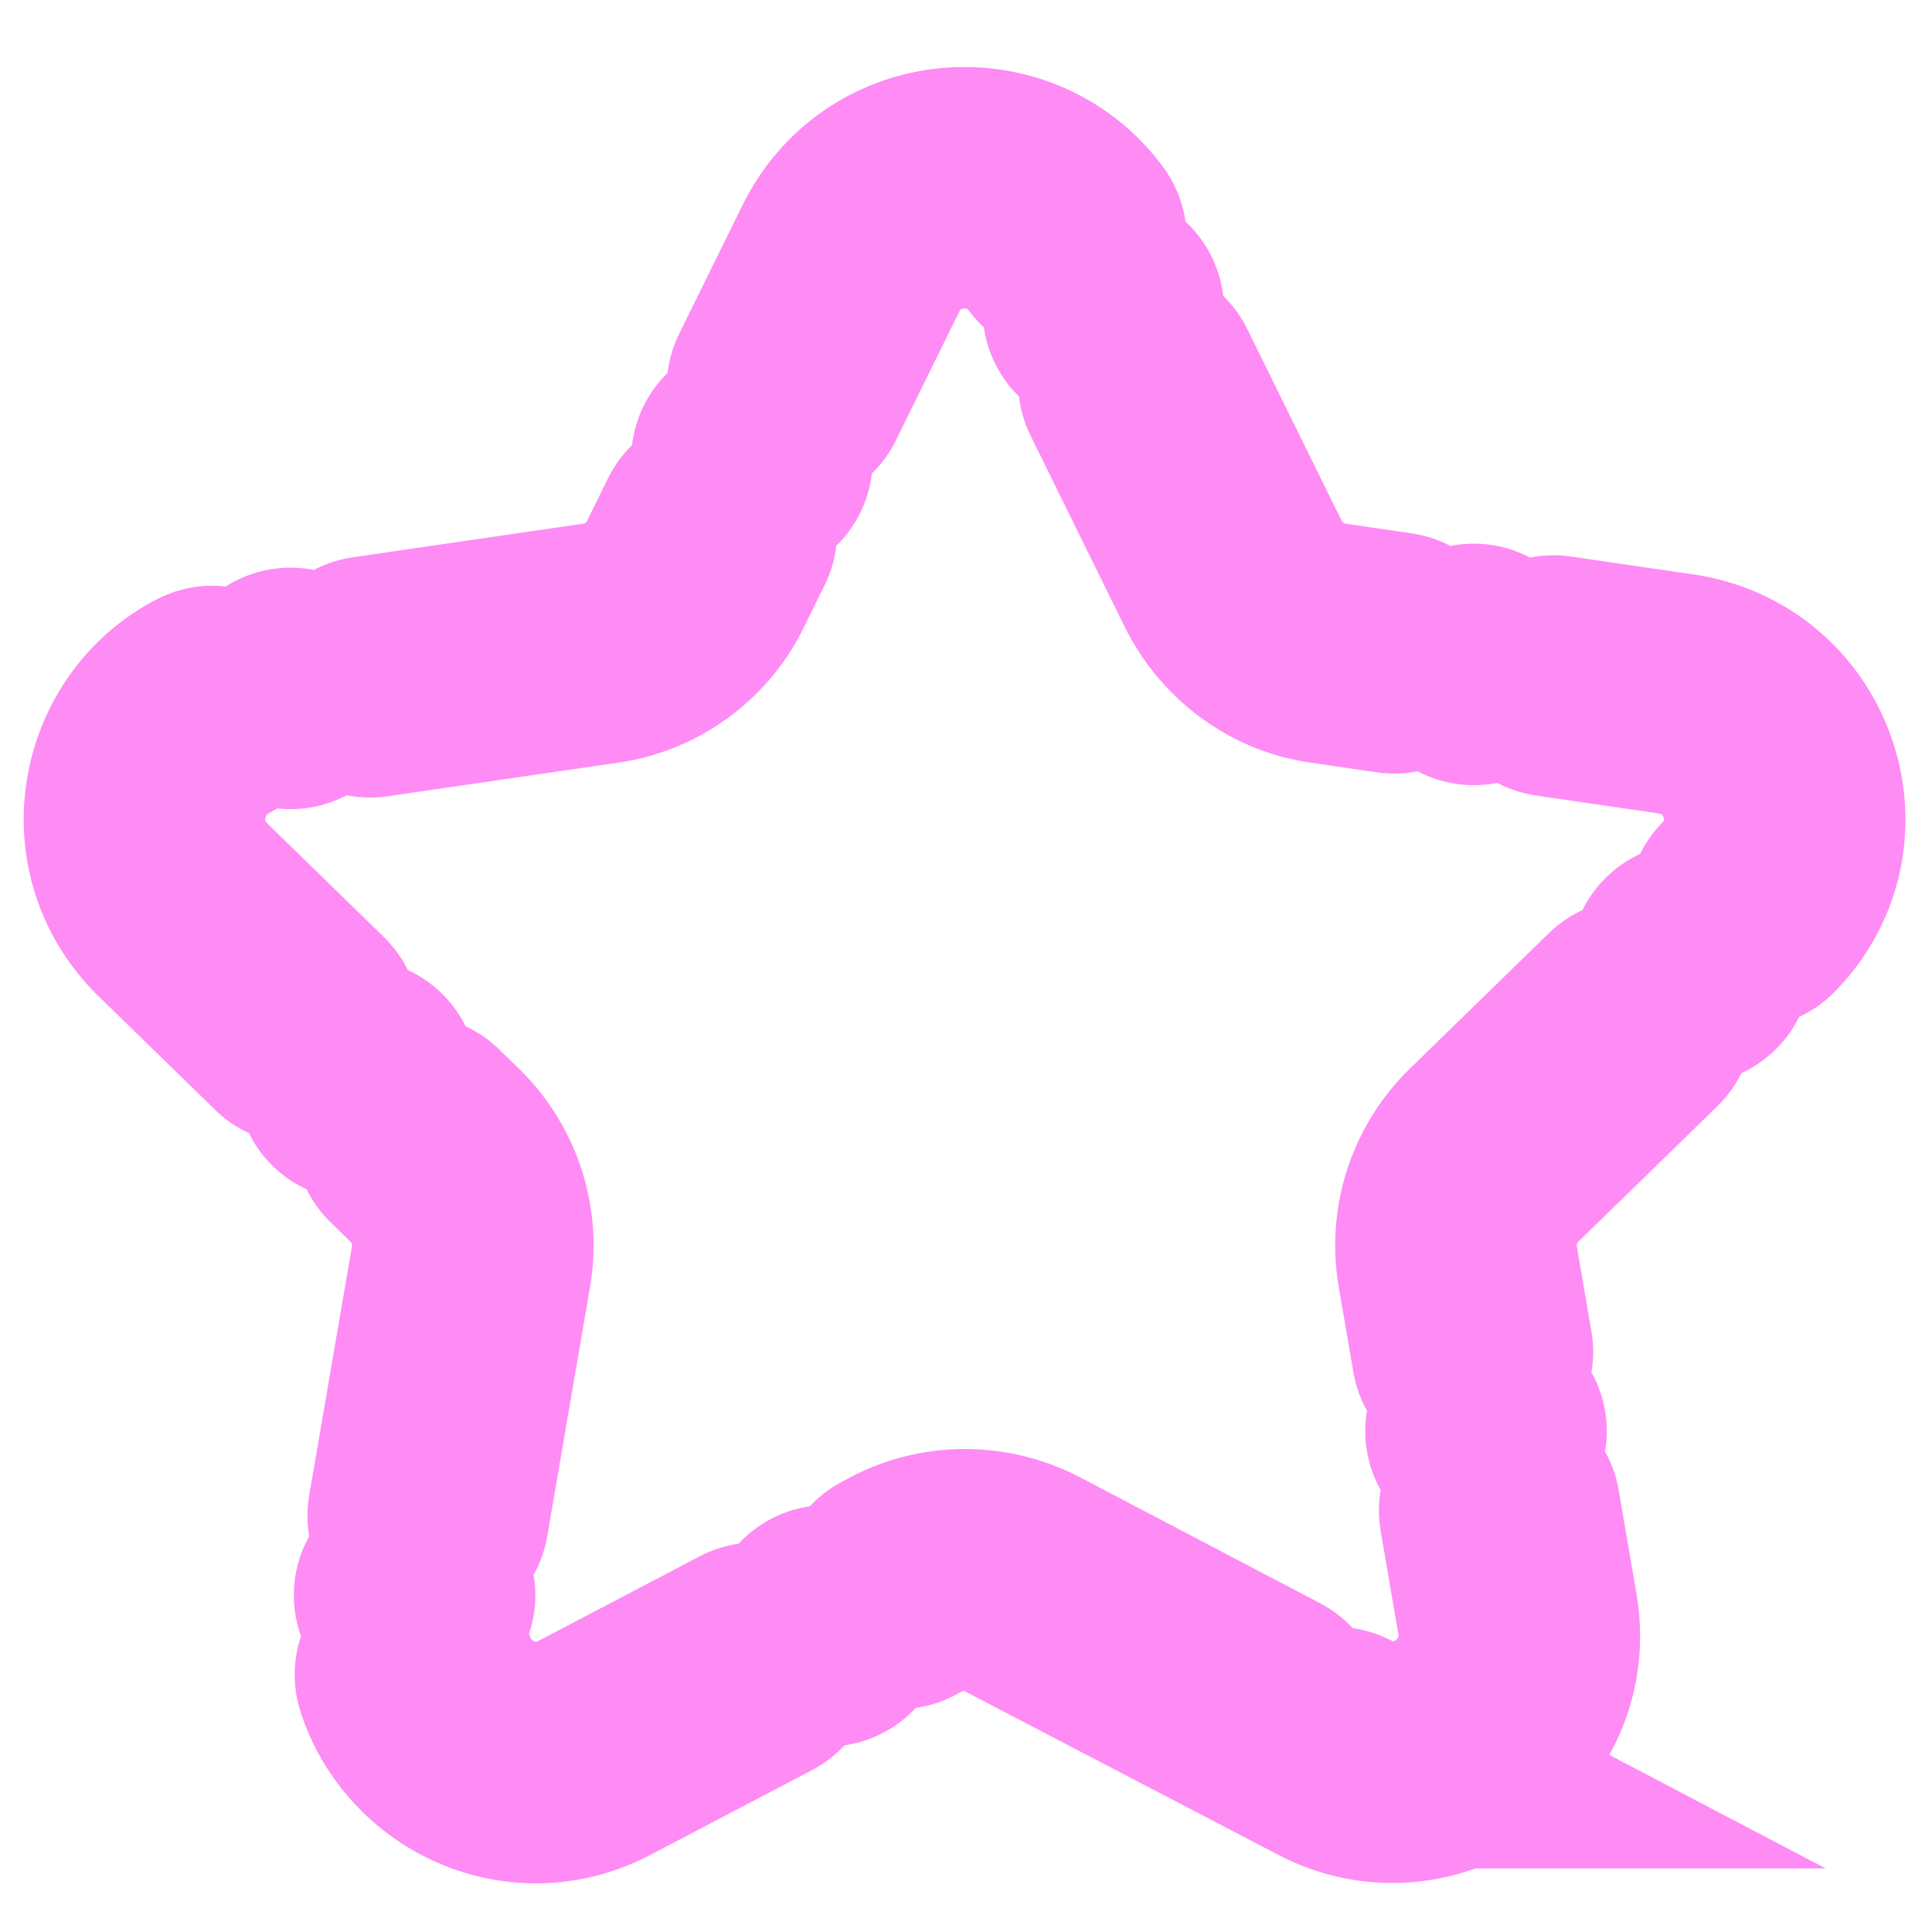 <?xml version="1.0" encoding="UTF-8"?><svg id="a" xmlns="http://www.w3.org/2000/svg" viewBox="0 0 24 24"><path d="M16.59,21.71l-3.87-2.03c-.46-.24-1.01-.24-1.46,0l-3.87,2.03c-1.15,.61-2.5-.37-2.28-1.66l.74-4.31c.09-.51-.08-1.03-.45-1.39l-3.13-3.05c-.93-.91-.42-2.5,.87-2.68l4.32-.63c.51-.07,.96-.4,1.18-.86l1.93-3.92c.58-1.17,2.24-1.17,2.82,0l1.93,3.92c.23,.46,.67,.79,1.18,.86l4.32,.63c1.29,.19,1.81,1.77,.87,2.68l-3.13,3.05c-.37,.36-.54,.88-.45,1.39l.74,4.31c.22,1.28-1.13,2.26-2.28,1.66Z" fill="none" stroke="#ff8bf5" stroke-dasharray="0 0 0 0 0 1 5 0 0 1" stroke-linecap="round" stroke-miterlimit="11.34" stroke-width="3"/></svg>